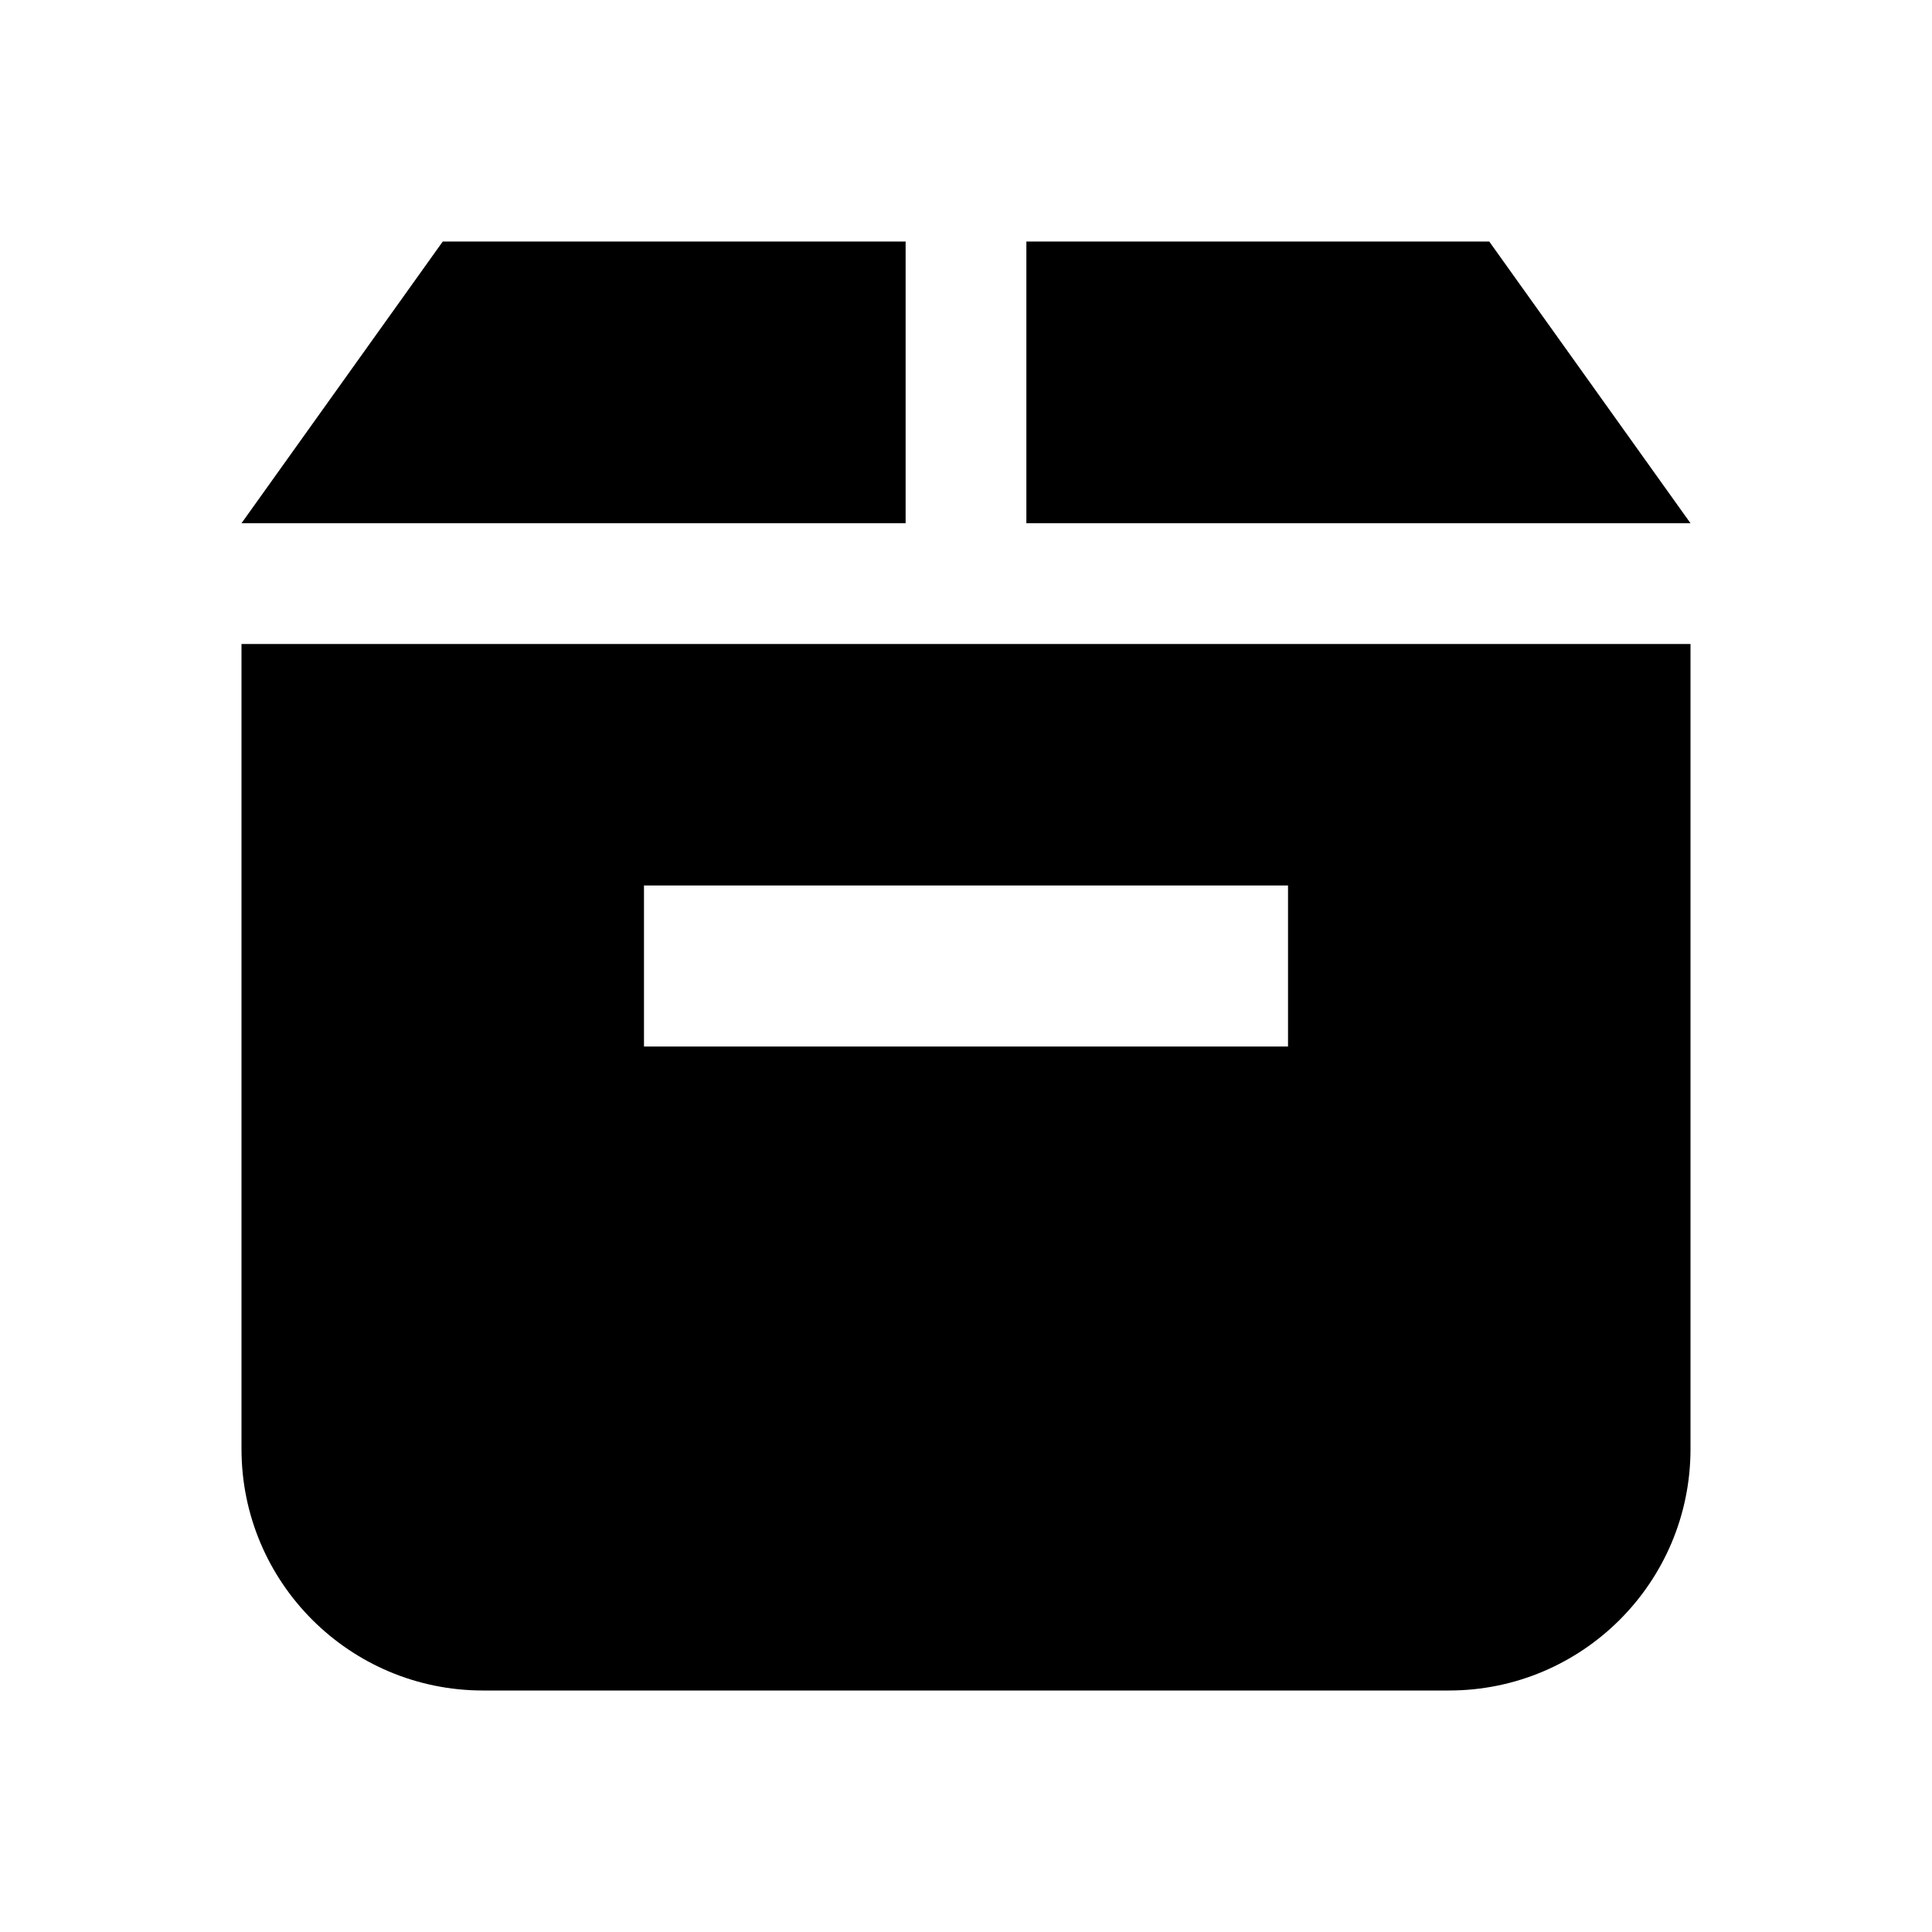 <svg width="40" height="40" viewBox="0 0 40 40" fill="none" xmlns="http://www.w3.org/2000/svg">
<path d="M21.25 5H30.833L35 10.833H21.25V5Z" fill="currentColor"/>
<path d="M9.167 5L18.75 5V10.833H5L9.167 5Z" fill="currentColor"/>
<path fill-rule="evenodd" clip-rule="evenodd" d="M35 13.333H5V30C5 32.761 7.239 35 10 35H30C32.761 35 35 32.761 35 30V13.333ZM26.667 18.333H13.333V21.667H26.667V18.333Z" fill="currentColor"/>
</svg>
